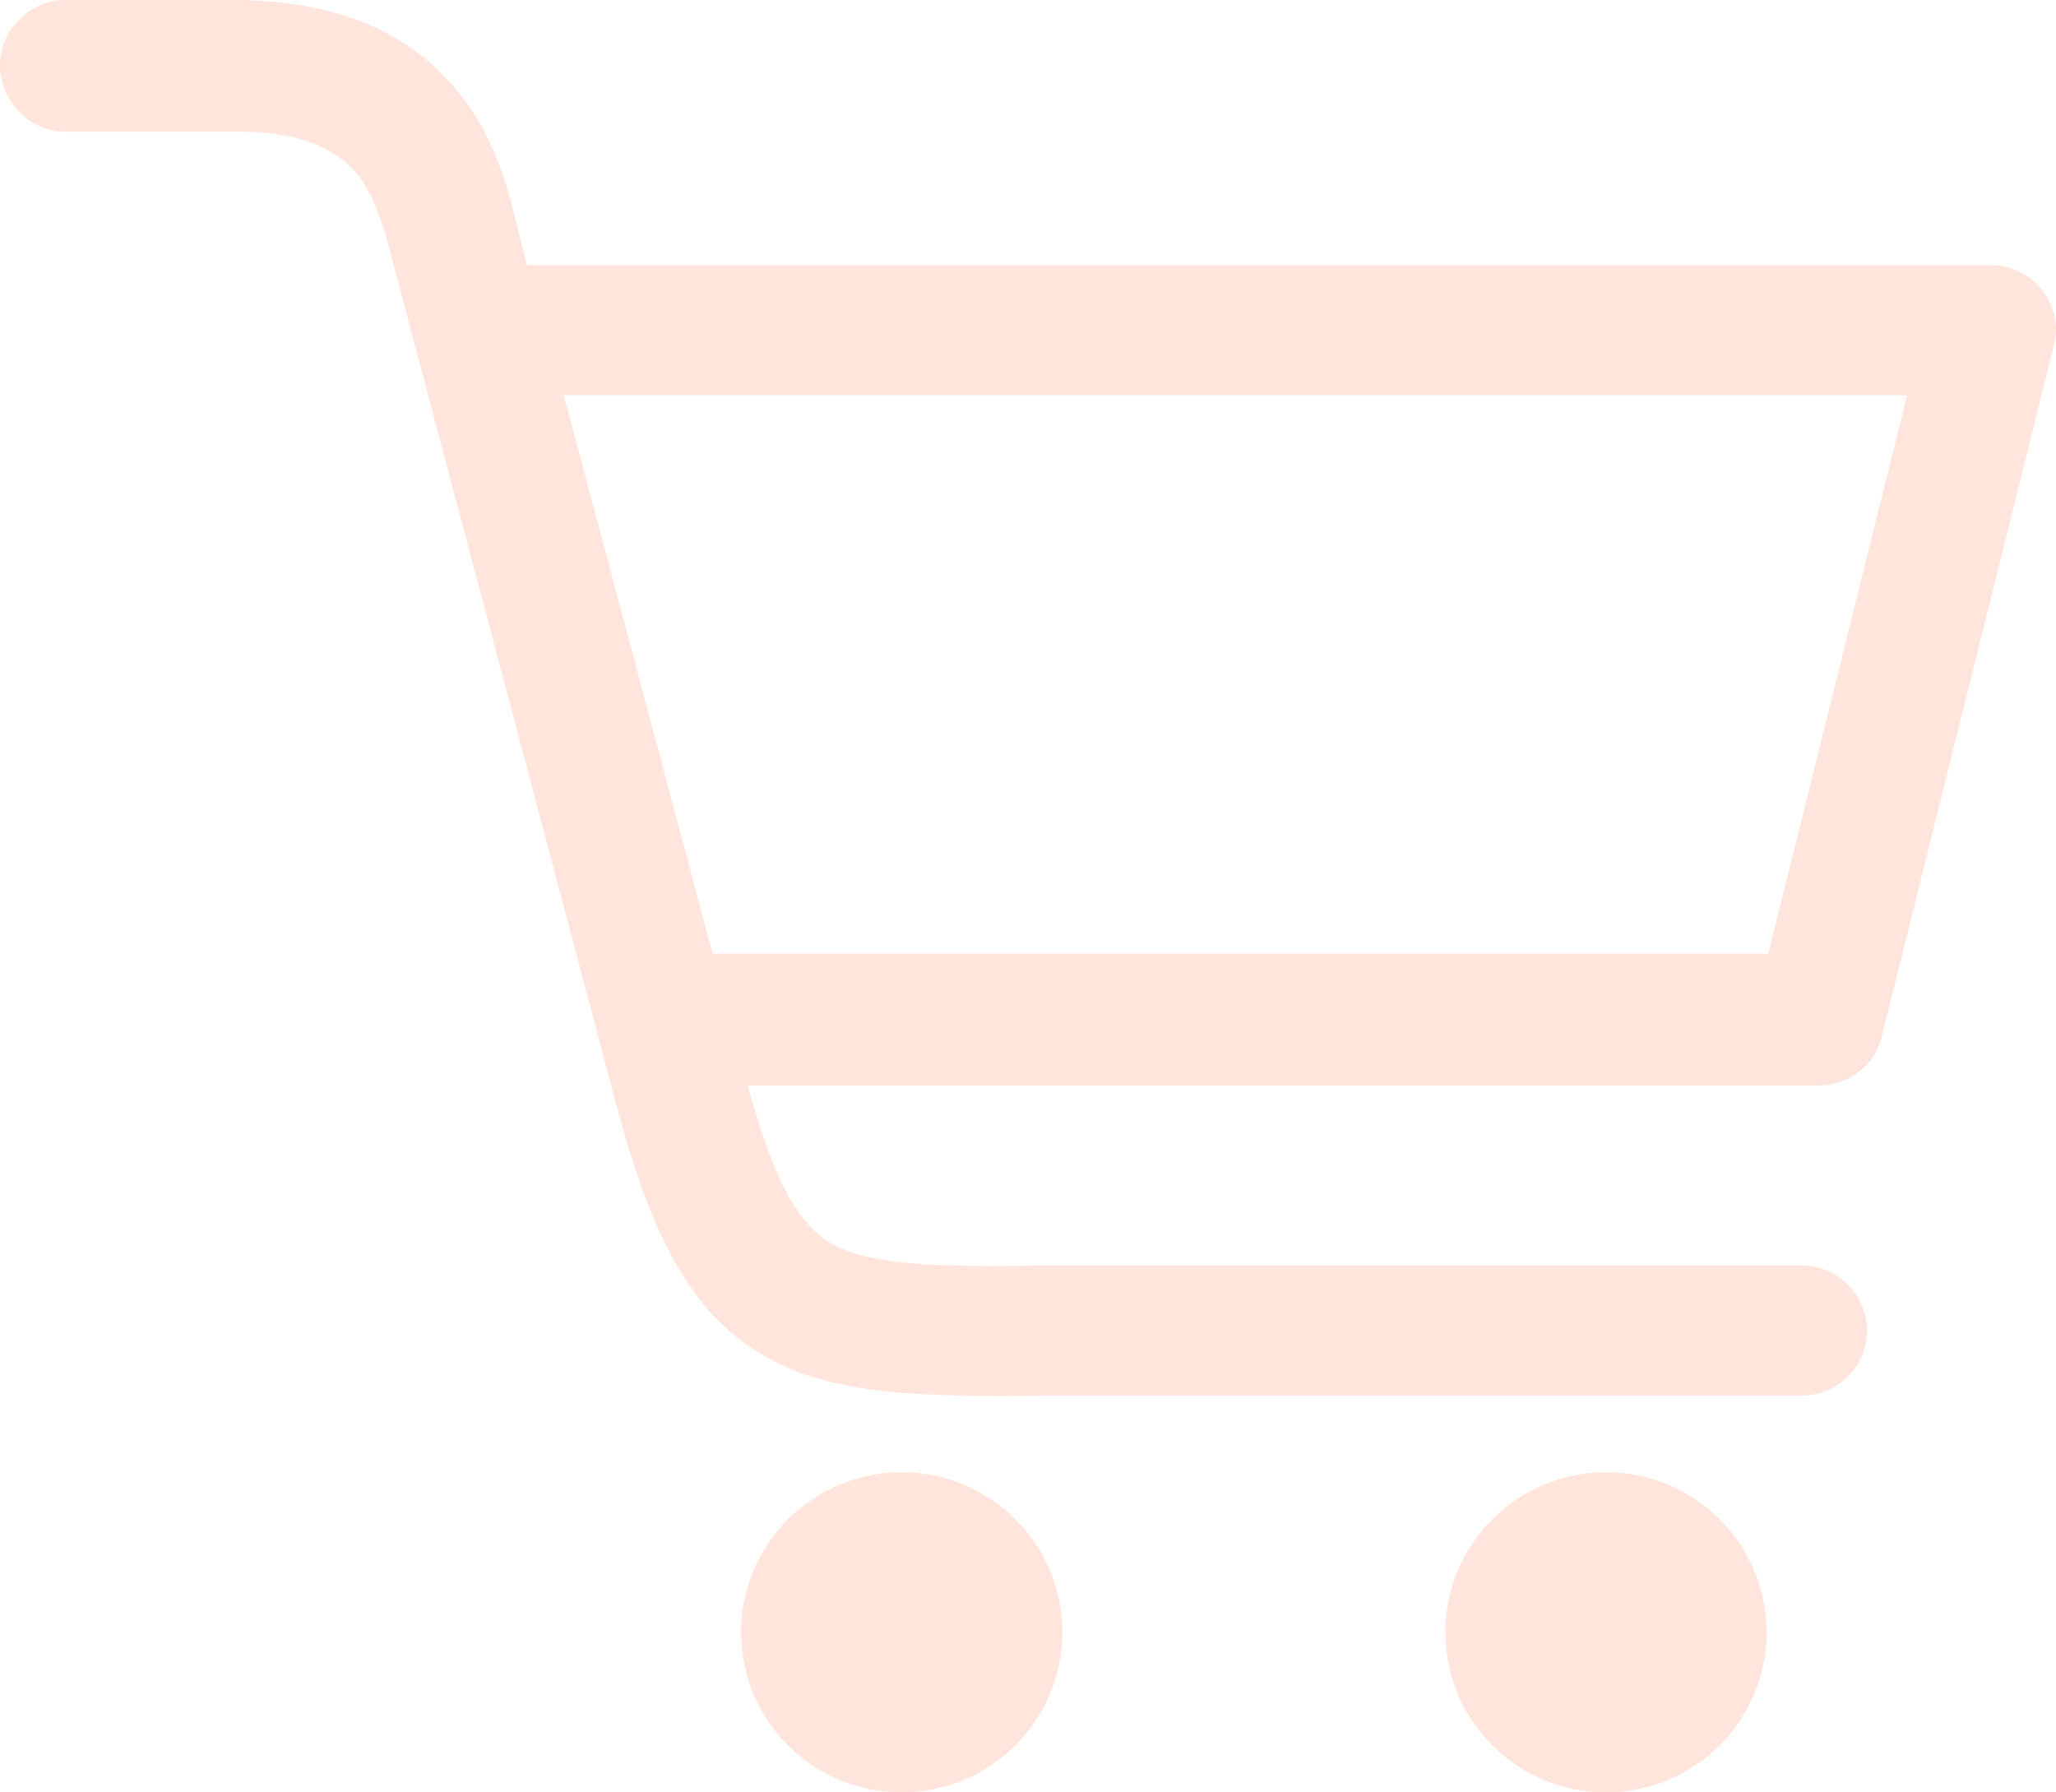 <svg width="39" height="34" viewBox="0 0 39 34" fill="none" xmlns="http://www.w3.org/2000/svg">
<path d="M1.238 2.499C0.571 2.499 0 1.929 0 1.233C0 0.569 0.571 0 1.238 0H4.474C4.506 0 4.57 0 4.601 0C5.744 0.032 6.759 0.253 7.616 0.791C8.568 1.392 9.266 2.309 9.647 3.669C9.647 3.7 9.647 3.732 9.679 3.764L9.996 5.029H37.762C38.461 5.029 39 5.598 39 6.262C39 6.389 38.968 6.515 38.937 6.642L35.7 19.641C35.573 20.21 35.065 20.59 34.494 20.59H14.185C14.629 22.234 15.073 23.12 15.676 23.531C16.406 24.006 17.675 24.037 19.802 24.006H19.833H34.177C34.875 24.006 35.414 24.575 35.414 25.239C35.414 25.935 34.843 26.473 34.177 26.473H19.833C17.199 26.504 15.581 26.441 14.28 25.587C12.947 24.701 12.249 23.183 11.551 20.432L7.299 4.396C7.299 4.365 7.299 4.365 7.267 4.333C7.076 3.637 6.759 3.163 6.315 2.91C5.871 2.625 5.268 2.499 4.57 2.499C4.538 2.499 4.506 2.499 4.474 2.499H1.238ZM30.464 27.927C32.146 27.927 33.51 29.287 33.51 30.964C33.51 32.64 32.146 34 30.464 34C28.782 34 27.417 32.64 27.417 30.964C27.417 29.287 28.782 27.927 30.464 27.927ZM17.104 27.927C18.786 27.927 20.151 29.287 20.151 30.964C20.151 32.64 18.786 34 17.104 34C15.422 34 14.058 32.64 14.058 30.964C14.058 29.287 15.422 27.927 17.104 27.927ZM10.694 7.496L13.518 18.091H33.542L36.176 7.496H10.694Z" fill="#FFE5DB"/>
</svg>
